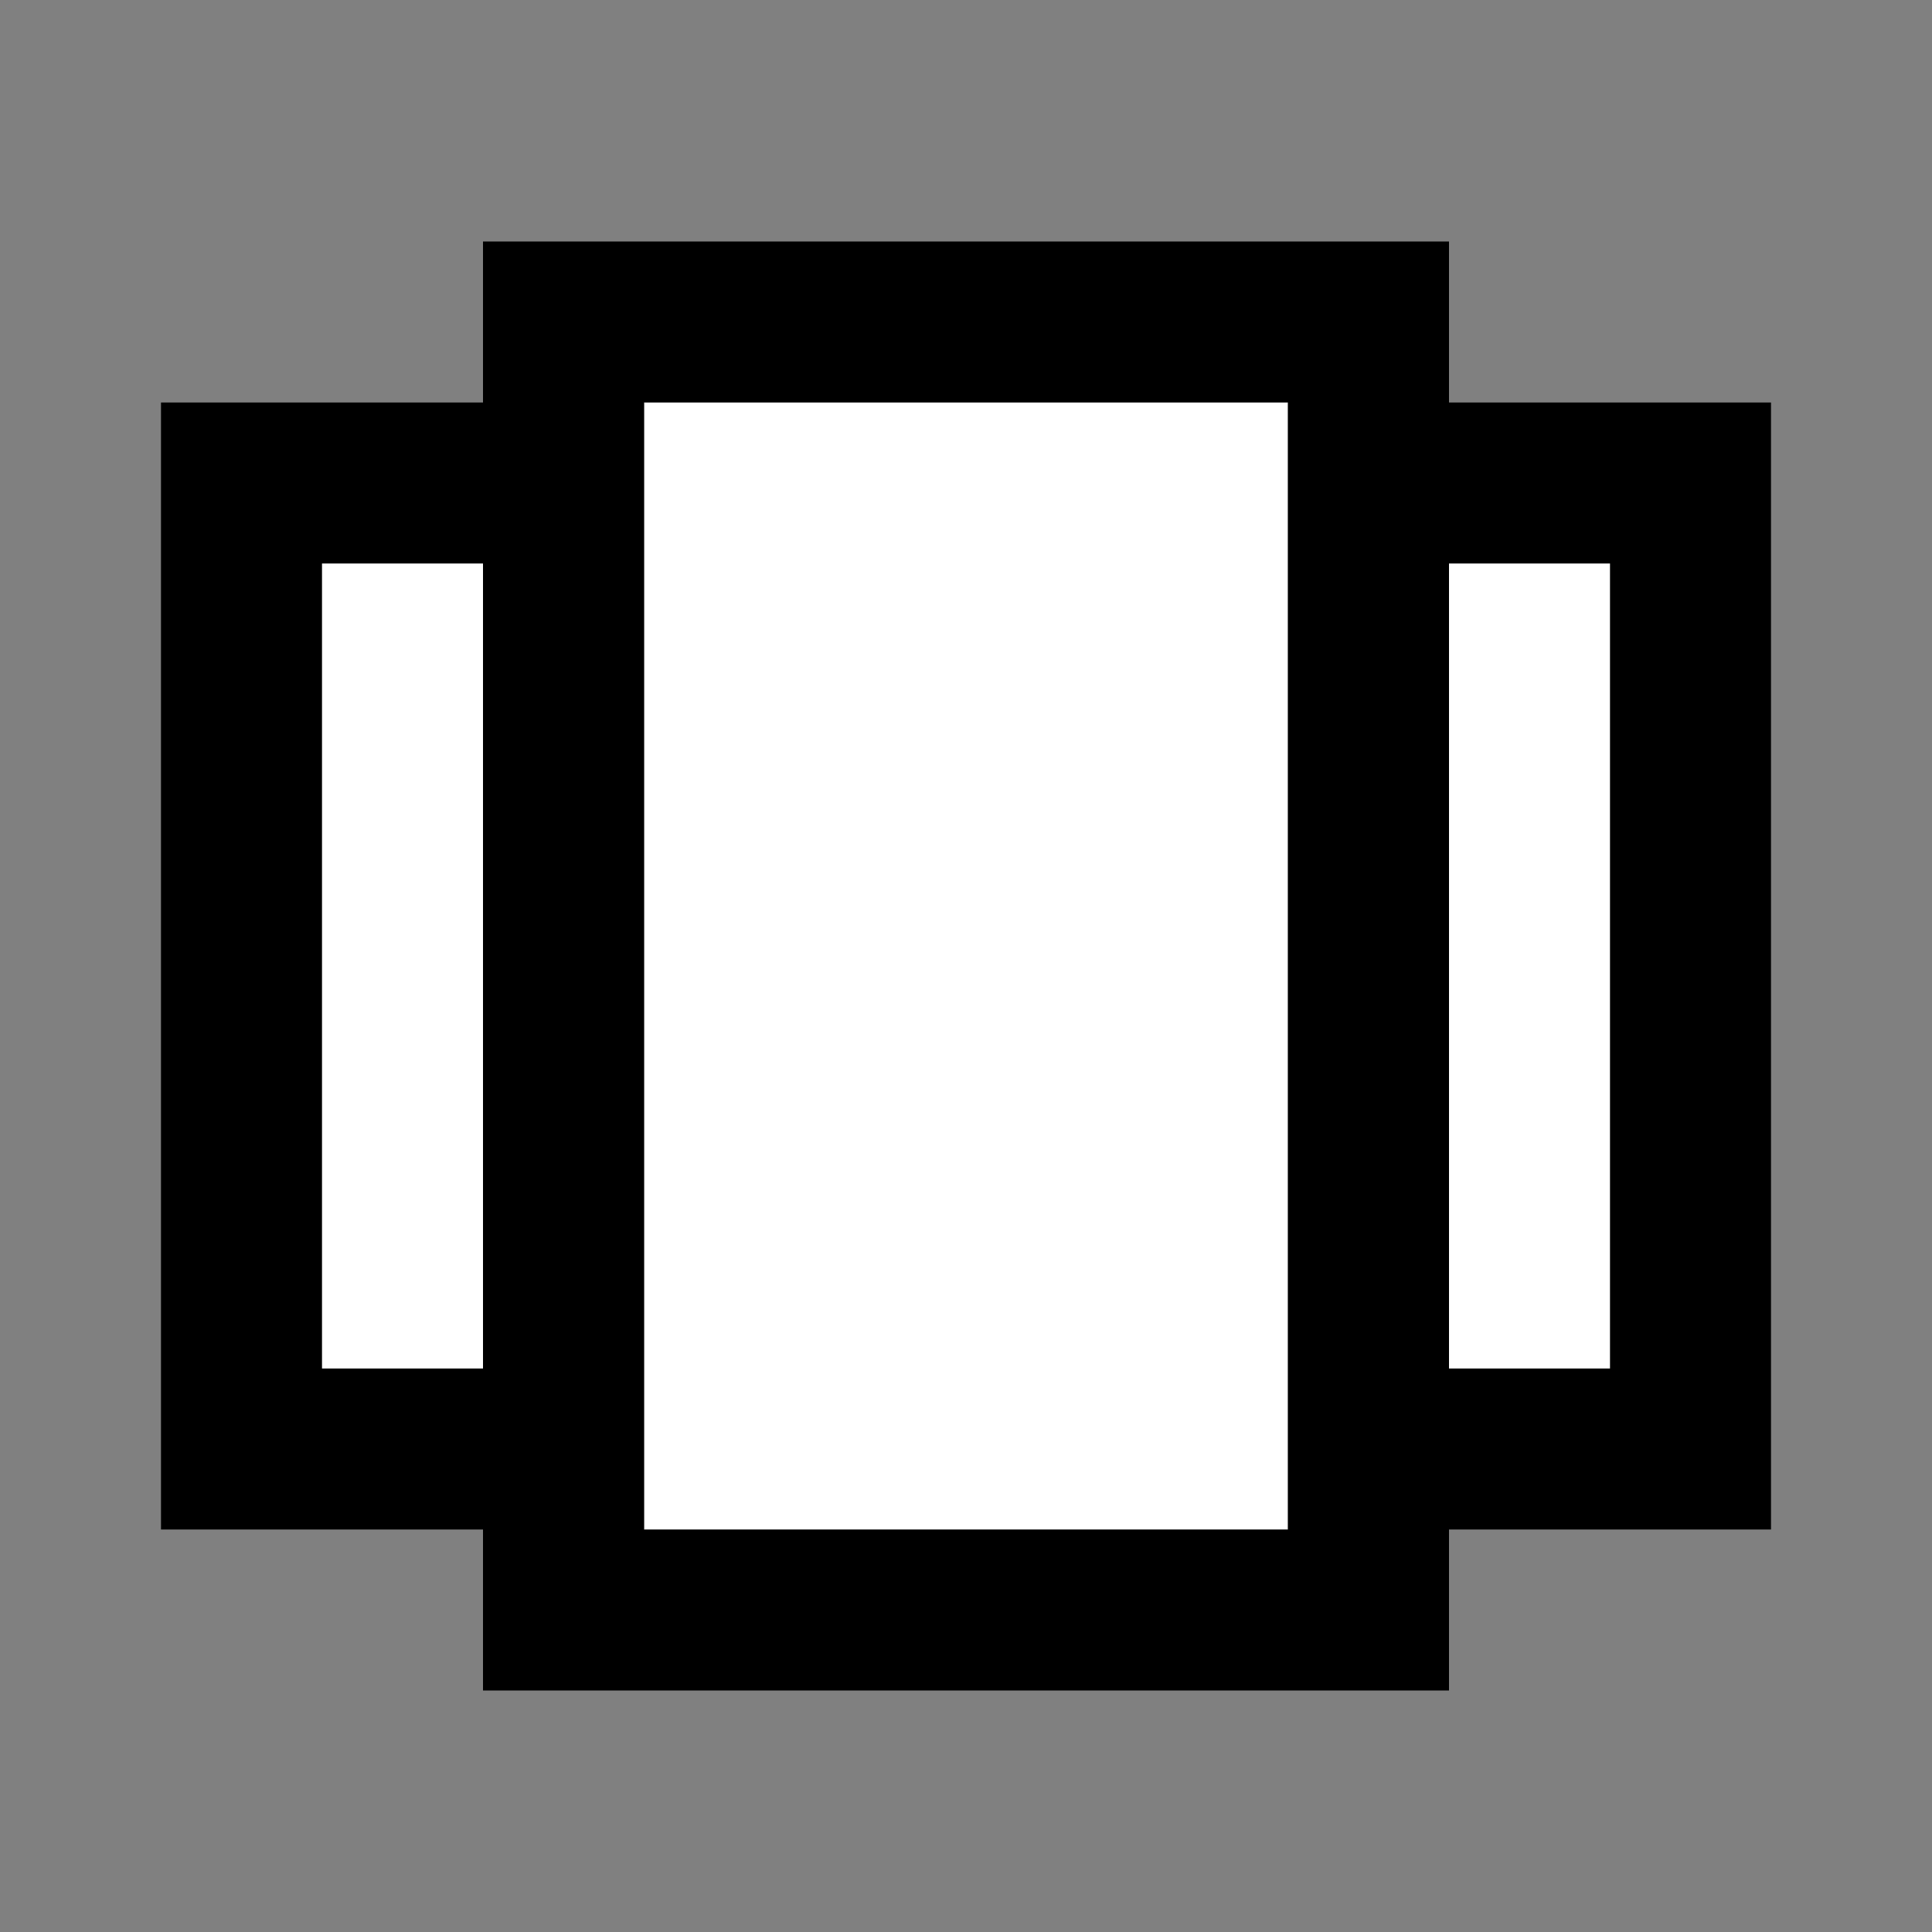 <svg width="24" height="24" viewBox="0 0 24 24" fill="none" xmlns="http://www.w3.org/2000/svg">
    <rect x="0" y="0" width="24" height="24" fill="#808080" stroke="none"/>
    <g id="card">
        <path id="fill1" d="M7 4H17V20H7V4Z" fill="white" />
        <g id="fill2">
            <path d="M3 6V18H7V6H3Z" fill="white" />
            <path d="M21 6V18H17V6H21Z" fill="white" />
        </g>
        <g id="stroke2">
            <path d="M3 6V18H7V6H3Z" stroke="black" stroke-width="2" />
            <path d="M21 6V18H17V6H21Z" stroke="black" stroke-width="2" />
        </g>
        <path id="stroke1" d="M7 4H17V20H7V4Z" stroke="black" stroke-width="2" />
    </g>
</svg>